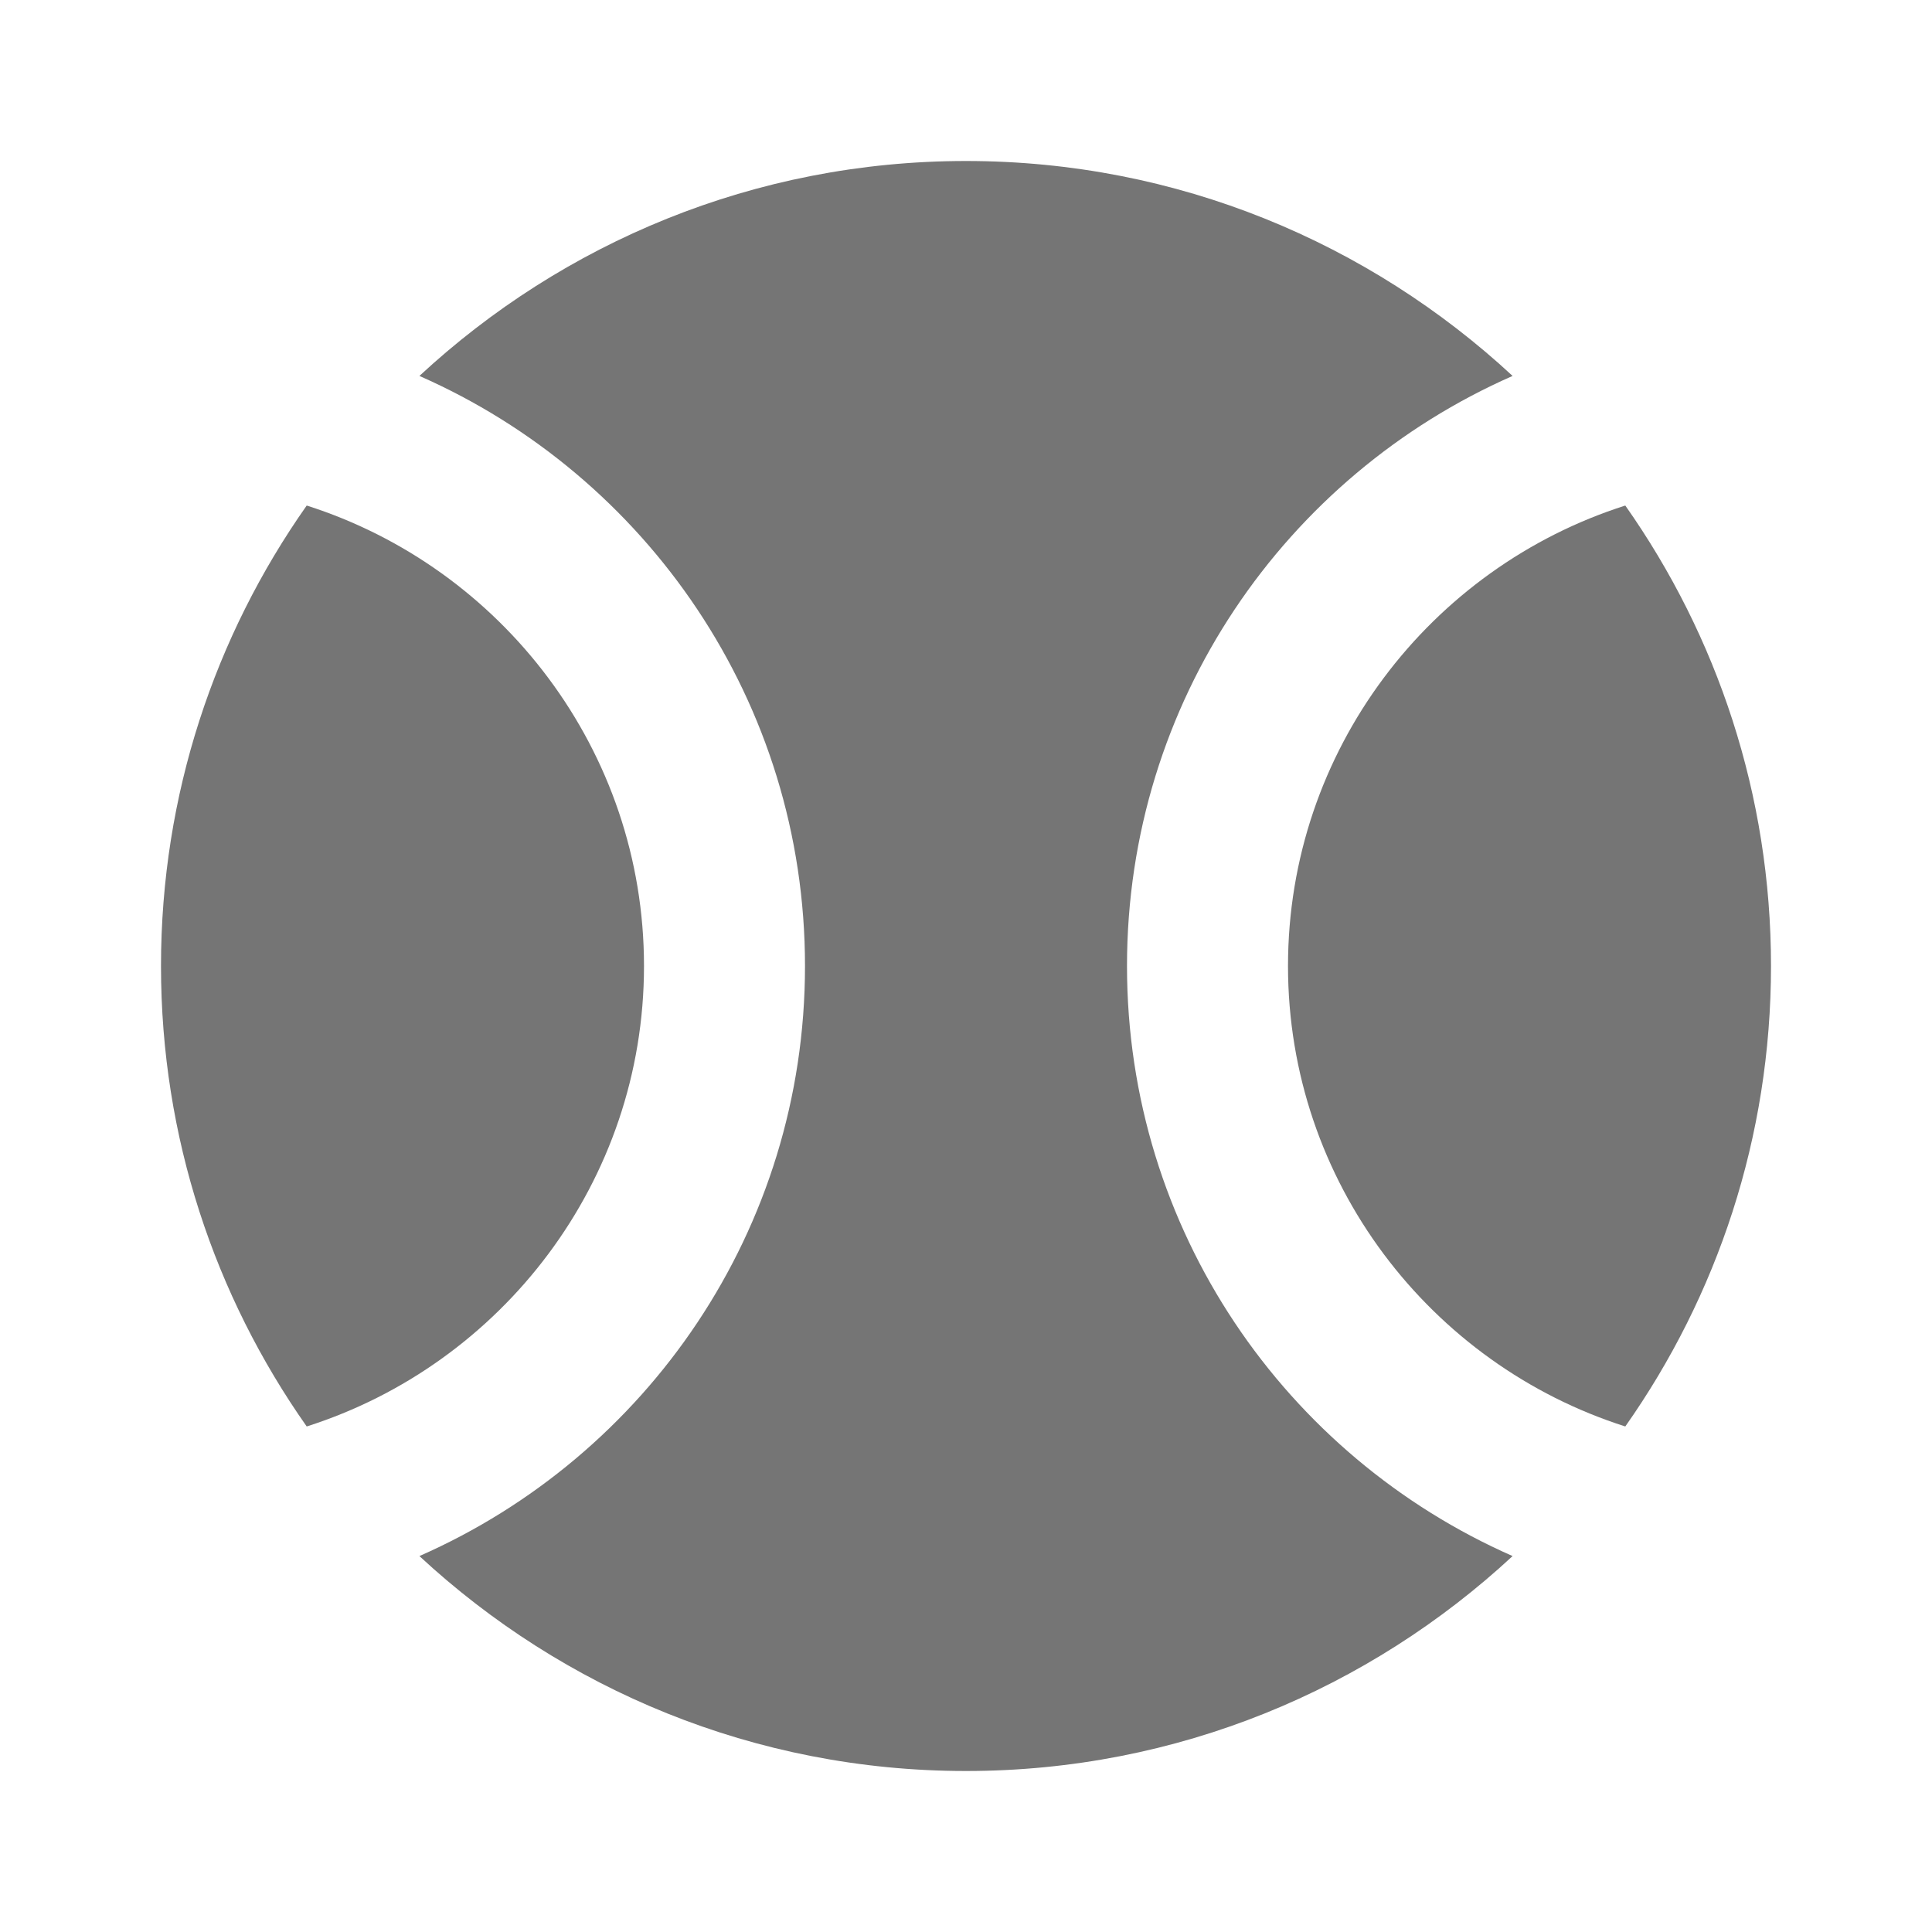 <svg width="24" height="24" viewBox="0 0 24 24" fill="none" xmlns="http://www.w3.org/2000/svg">
<path d="M3.81 6.28C2.67 7.9 2 9.87 2 12C2 14.13 2.67 16.1 3.81 17.72C6.23 16.95 8 14.68 8 12C8 9.32 6.23 7.05 3.81 6.28Z" fill="black" fill-opacity="0.54"/>
<path d="M20.19 6.28C17.77 7.05 16 9.32 16 12C16 14.68 17.77 16.95 20.19 17.72C21.33 16.1 22 14.13 22 12C22 9.87 21.33 7.9 20.19 6.28Z" fill="black" fill-opacity="0.54"/>
<path d="M14 12C14 8.72 15.97 5.91 18.79 4.67C17.01 3.02 14.63 2 12 2C9.37 2 6.99 3.02 5.21 4.67C8.03 5.91 10 8.72 10 12C10 15.28 8.03 18.09 5.21 19.33C6.99 20.98 9.37 22 12 22C14.63 22 17.01 20.98 18.79 19.33C15.97 18.09 14 15.28 14 12Z" fill="black" fill-opacity="0.54"/>
</svg>
